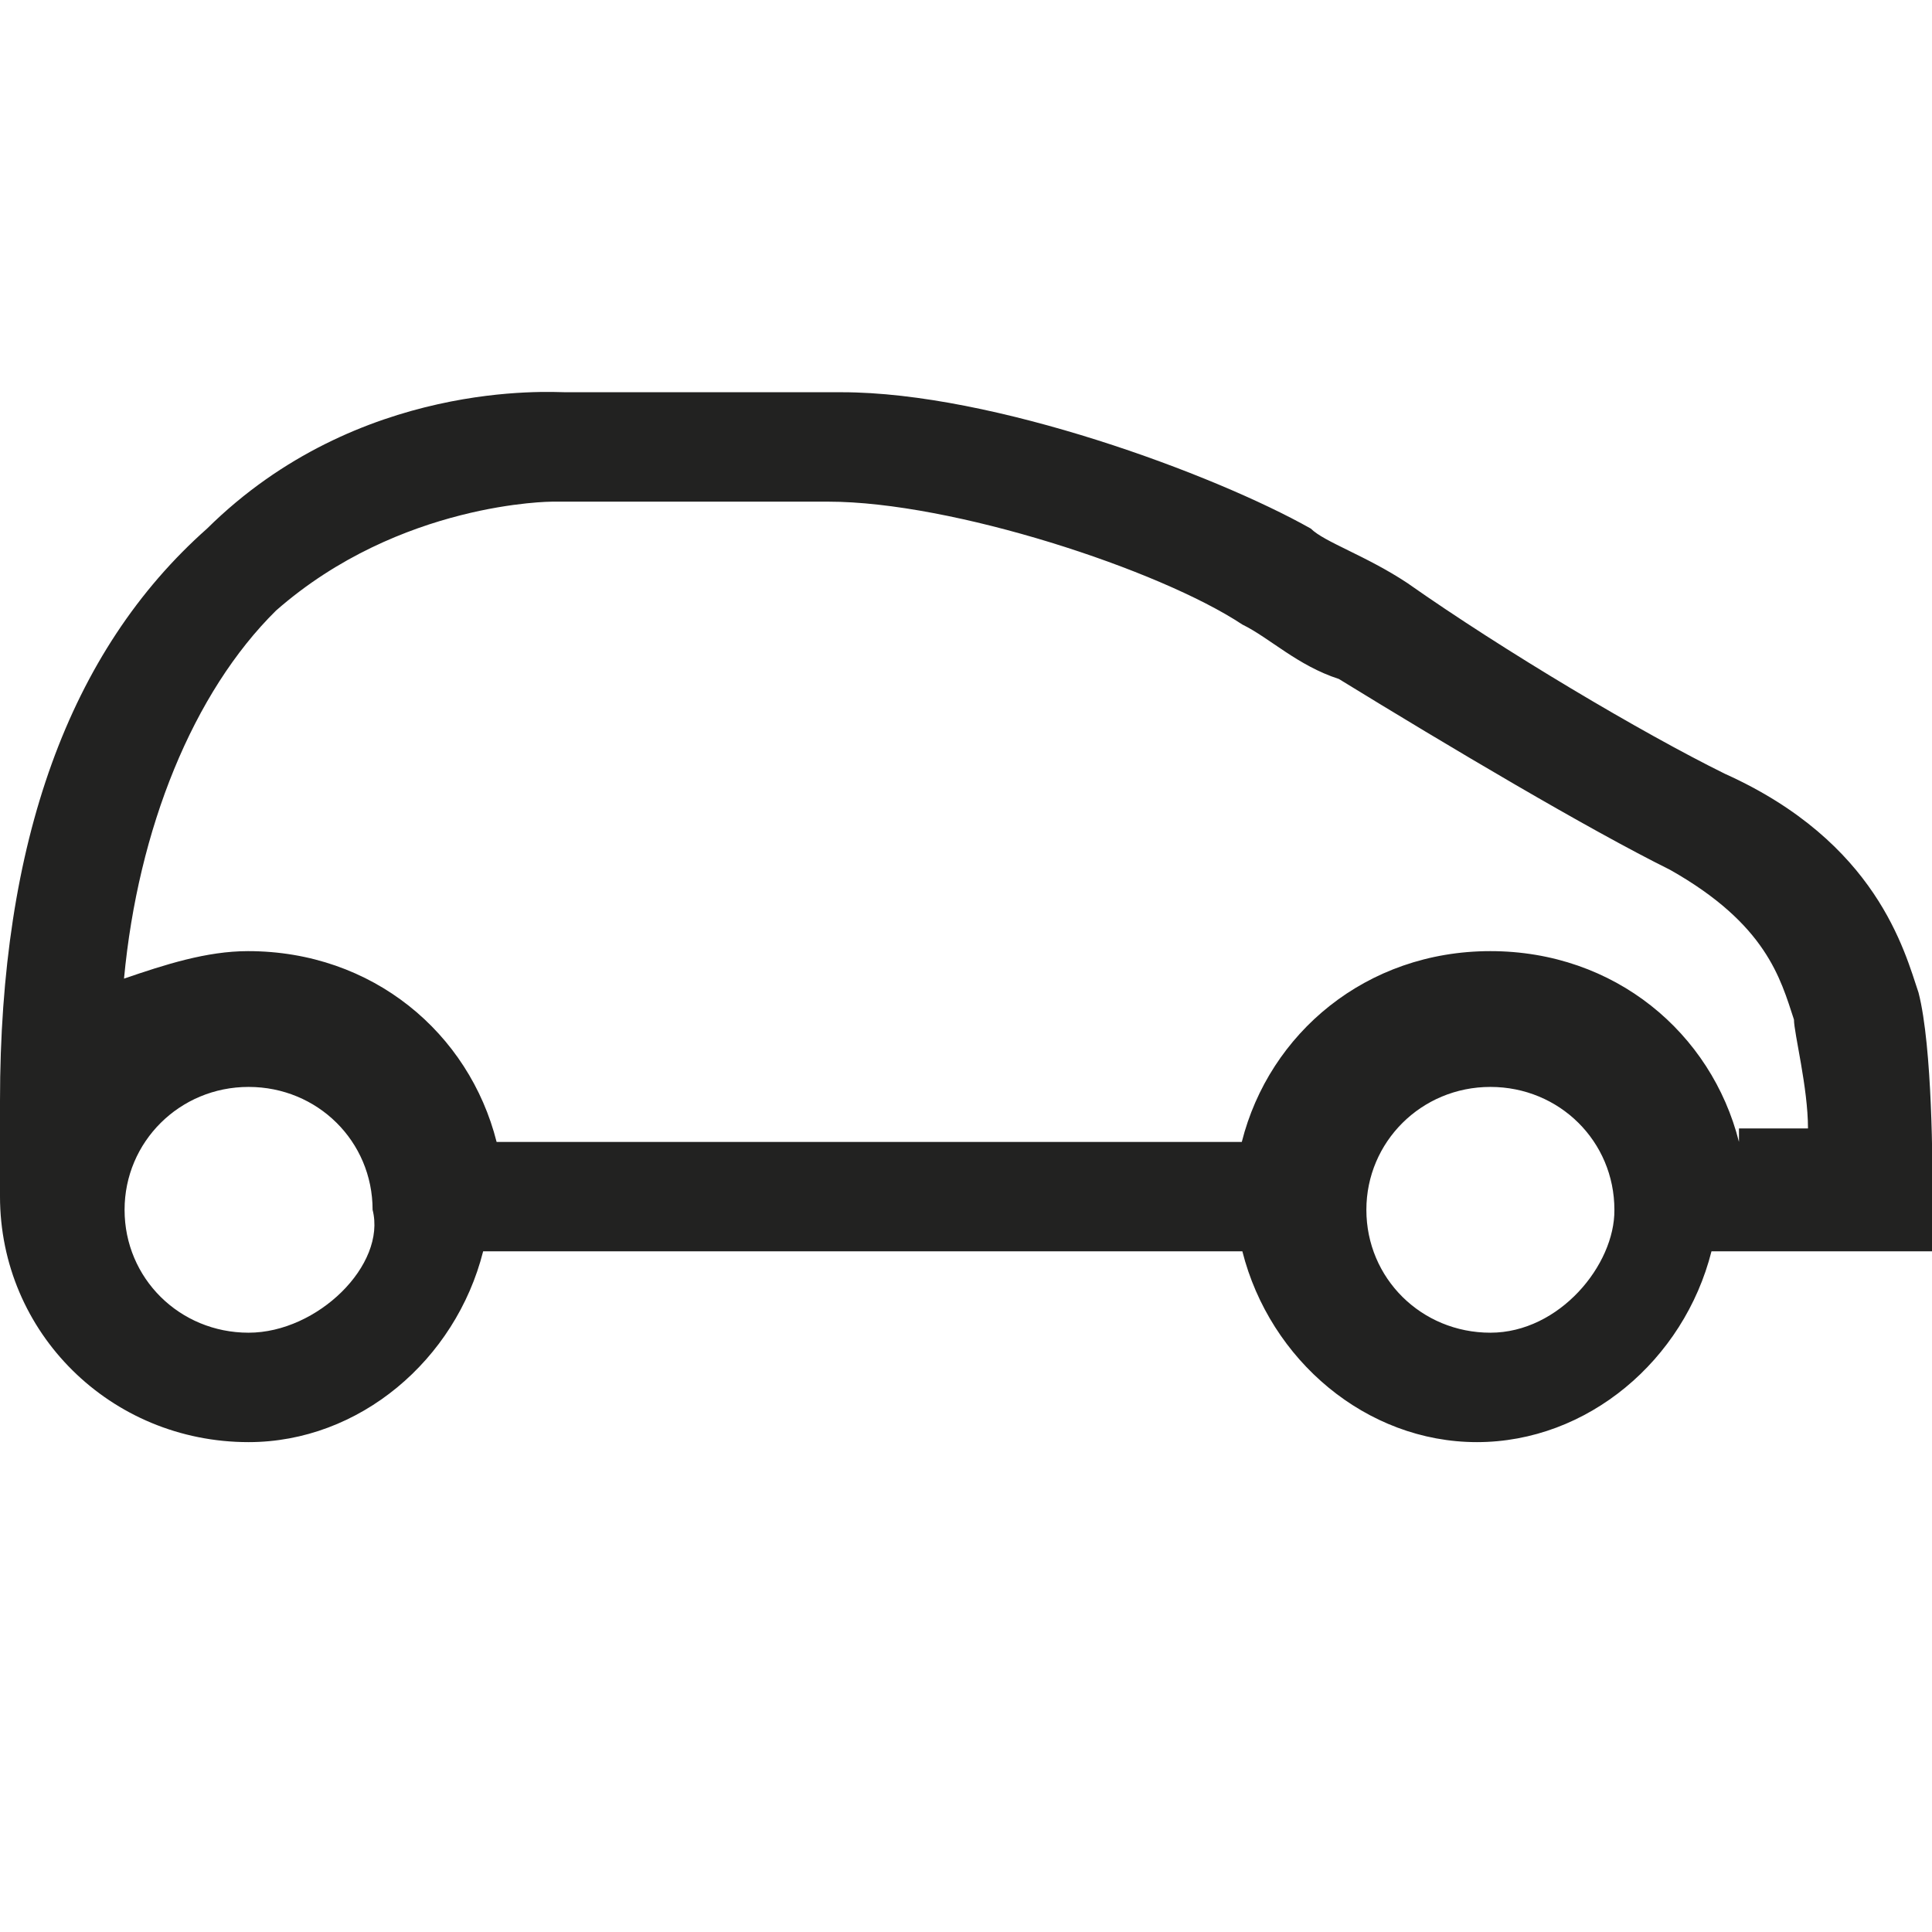 <?xml version="1.0" encoding="utf-8"?>
<!-- Generator: Adobe Illustrator 22.1.0, SVG Export Plug-In . SVG Version: 6.00 Build 0)  -->
<svg version="1.1" id="Capa_1" xmlns="http://www.w3.org/2000/svg" xmlns:xlink="http://www.w3.org/1999/xlink" x="0px" y="0px"
	 viewBox="0 0 344.3 344.3" style="enable-background:new 0 0 344.3 344.3;" xml:space="preserve">
<style type="text/css">
	.st0{fill:#222221;}
</style>
<path class="st0" d="M307.4,137.9c-14.8-7.3-39.4-21.9-56.6-34c-7.4-4.9-14.8-7.3-17.2-9.7c-17.2-9.7-56.6-24.3-83.6-24.3h-49.2
	c-2.5,0-36.9-2.4-63.9,24.3C12.3,116,0,150.1,0,196.2v17C0,237.5,19.7,257,44.3,257c19.7,0,36.9-14.6,41.8-34h135.3
	c4.9,19.4,22.1,34,41.8,34c19.7,0,36.9-14.6,41.8-34h39.4v-9.7c0-4.9,0-26.7-2.5-36.4C339.4,169.5,334.5,150.1,307.4,137.9z
	 M44.3,237.5c-12.3,0-22.1-9.7-22.1-21.9c0-12.1,9.8-21.9,22.1-21.9c12.3,0,22.1,9.7,22.1,21.9C68.9,225.4,56.6,237.5,44.3,237.5z
	 M265.6,237.5c-12.3,0-22.1-9.7-22.1-21.9c0-12.1,9.8-21.9,22.1-21.9c12.3,0,22.1,9.7,22.1,21.9
	C287.8,225.4,277.9,237.5,265.6,237.5z M309.9,203.5c-4.9-19.4-22.1-34-44.3-34c-22.1,0-39.4,14.6-44.3,34H88.5
	c-4.9-19.4-22.1-34-44.3-34c-7.4,0-14.8,2.4-22.1,4.9c2.5-26.7,12.3-51,27.1-65.6c22.1-19.4,49.2-19.4,49.2-19.4h49.2
	c22.1,0,59,12.1,73.8,21.9c4.9,2.4,9.8,7.3,17.2,9.7c19.7,12.1,44.3,26.7,59,34c17.2,9.7,19.7,19.4,22.1,26.7
	c0,2.4,2.5,12.1,2.5,19.4h-12.3V203.5z"/>
</svg>
